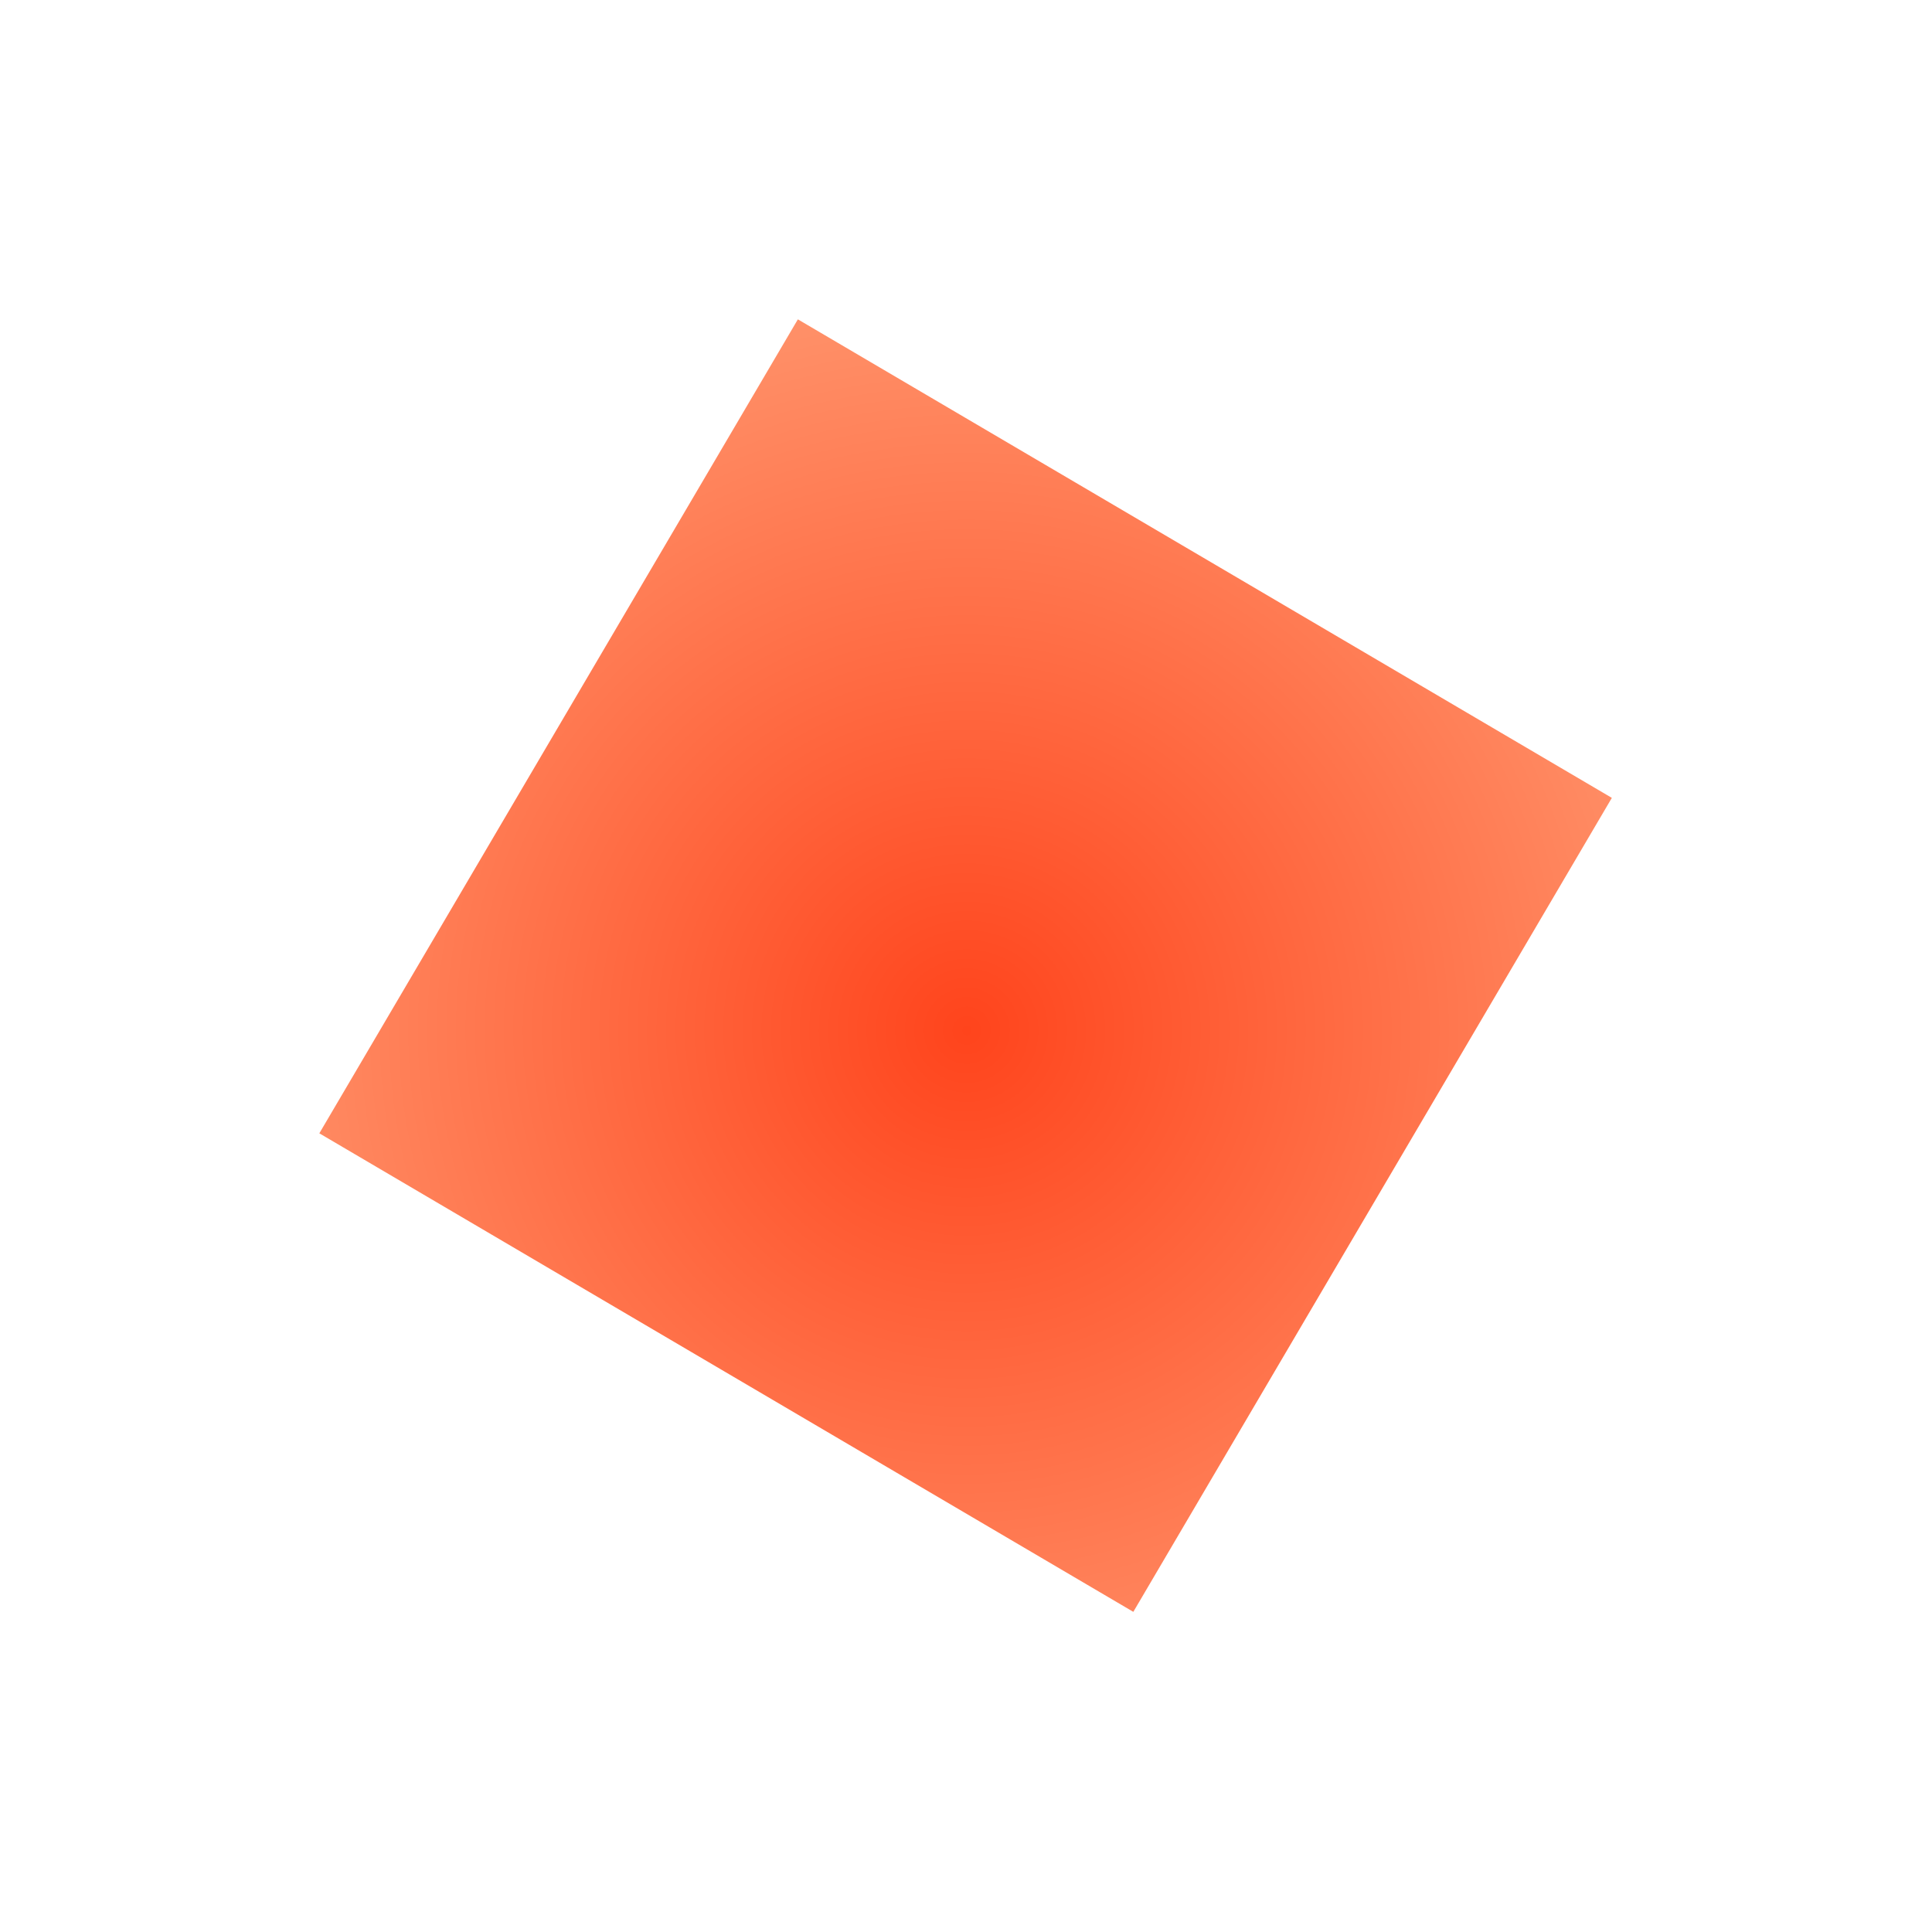 <svg width="242" height="242" viewBox="0 0 242 242" fill="none" xmlns="http://www.w3.org/2000/svg">
<g filter="url(#filter0_d_6_169)">
<rect x="99.94" y="20" width="118.272" height="118.272" transform="rotate(30.451 99.94 20)" fill="url(#paint0_angular_6_169)"/>
</g>
<defs>
<filter id="filter0_d_6_169" x="-3.05176e-05" y="0" width="241.898" height="241.898" filterUnits="userSpaceOnUse" color-interpolation-filters="sRGB">
<feFlood flood-opacity="0" result="BackgroundImageFix"/>
<feColorMatrix in="SourceAlpha" type="matrix" values="0 0 0 0 0 0 0 0 0 0 0 0 0 0 0 0 0 0 127 0" result="hardAlpha"/>
<feOffset dy="20"/>
<feGaussianBlur stdDeviation="20"/>
<feComposite in2="hardAlpha" operator="out"/>
<feColorMatrix type="matrix" values="0 0 0 0 0.91 0 0 0 0 0.298 0 0 0 0 0.165 0 0 0 0.4 0"/>
<feBlend mode="normal" in2="BackgroundImageFix" result="effect1_dropShadow_6_169"/>
<feBlend mode="normal" in="SourceGraphic" in2="effect1_dropShadow_6_169" result="shape"/>
</filter>
<radialGradient id="paint0_angular_6_169" cx="0" cy="0" r="1" gradientUnits="userSpaceOnUse" gradientTransform="translate(163.2 86.051) rotate(-91.61) scale(197.884)">
<stop stop-color="#FF441C"/>
<stop offset="1" stop-color="#FFEBC3"/>
</radialGradient>
</defs>
</svg>
